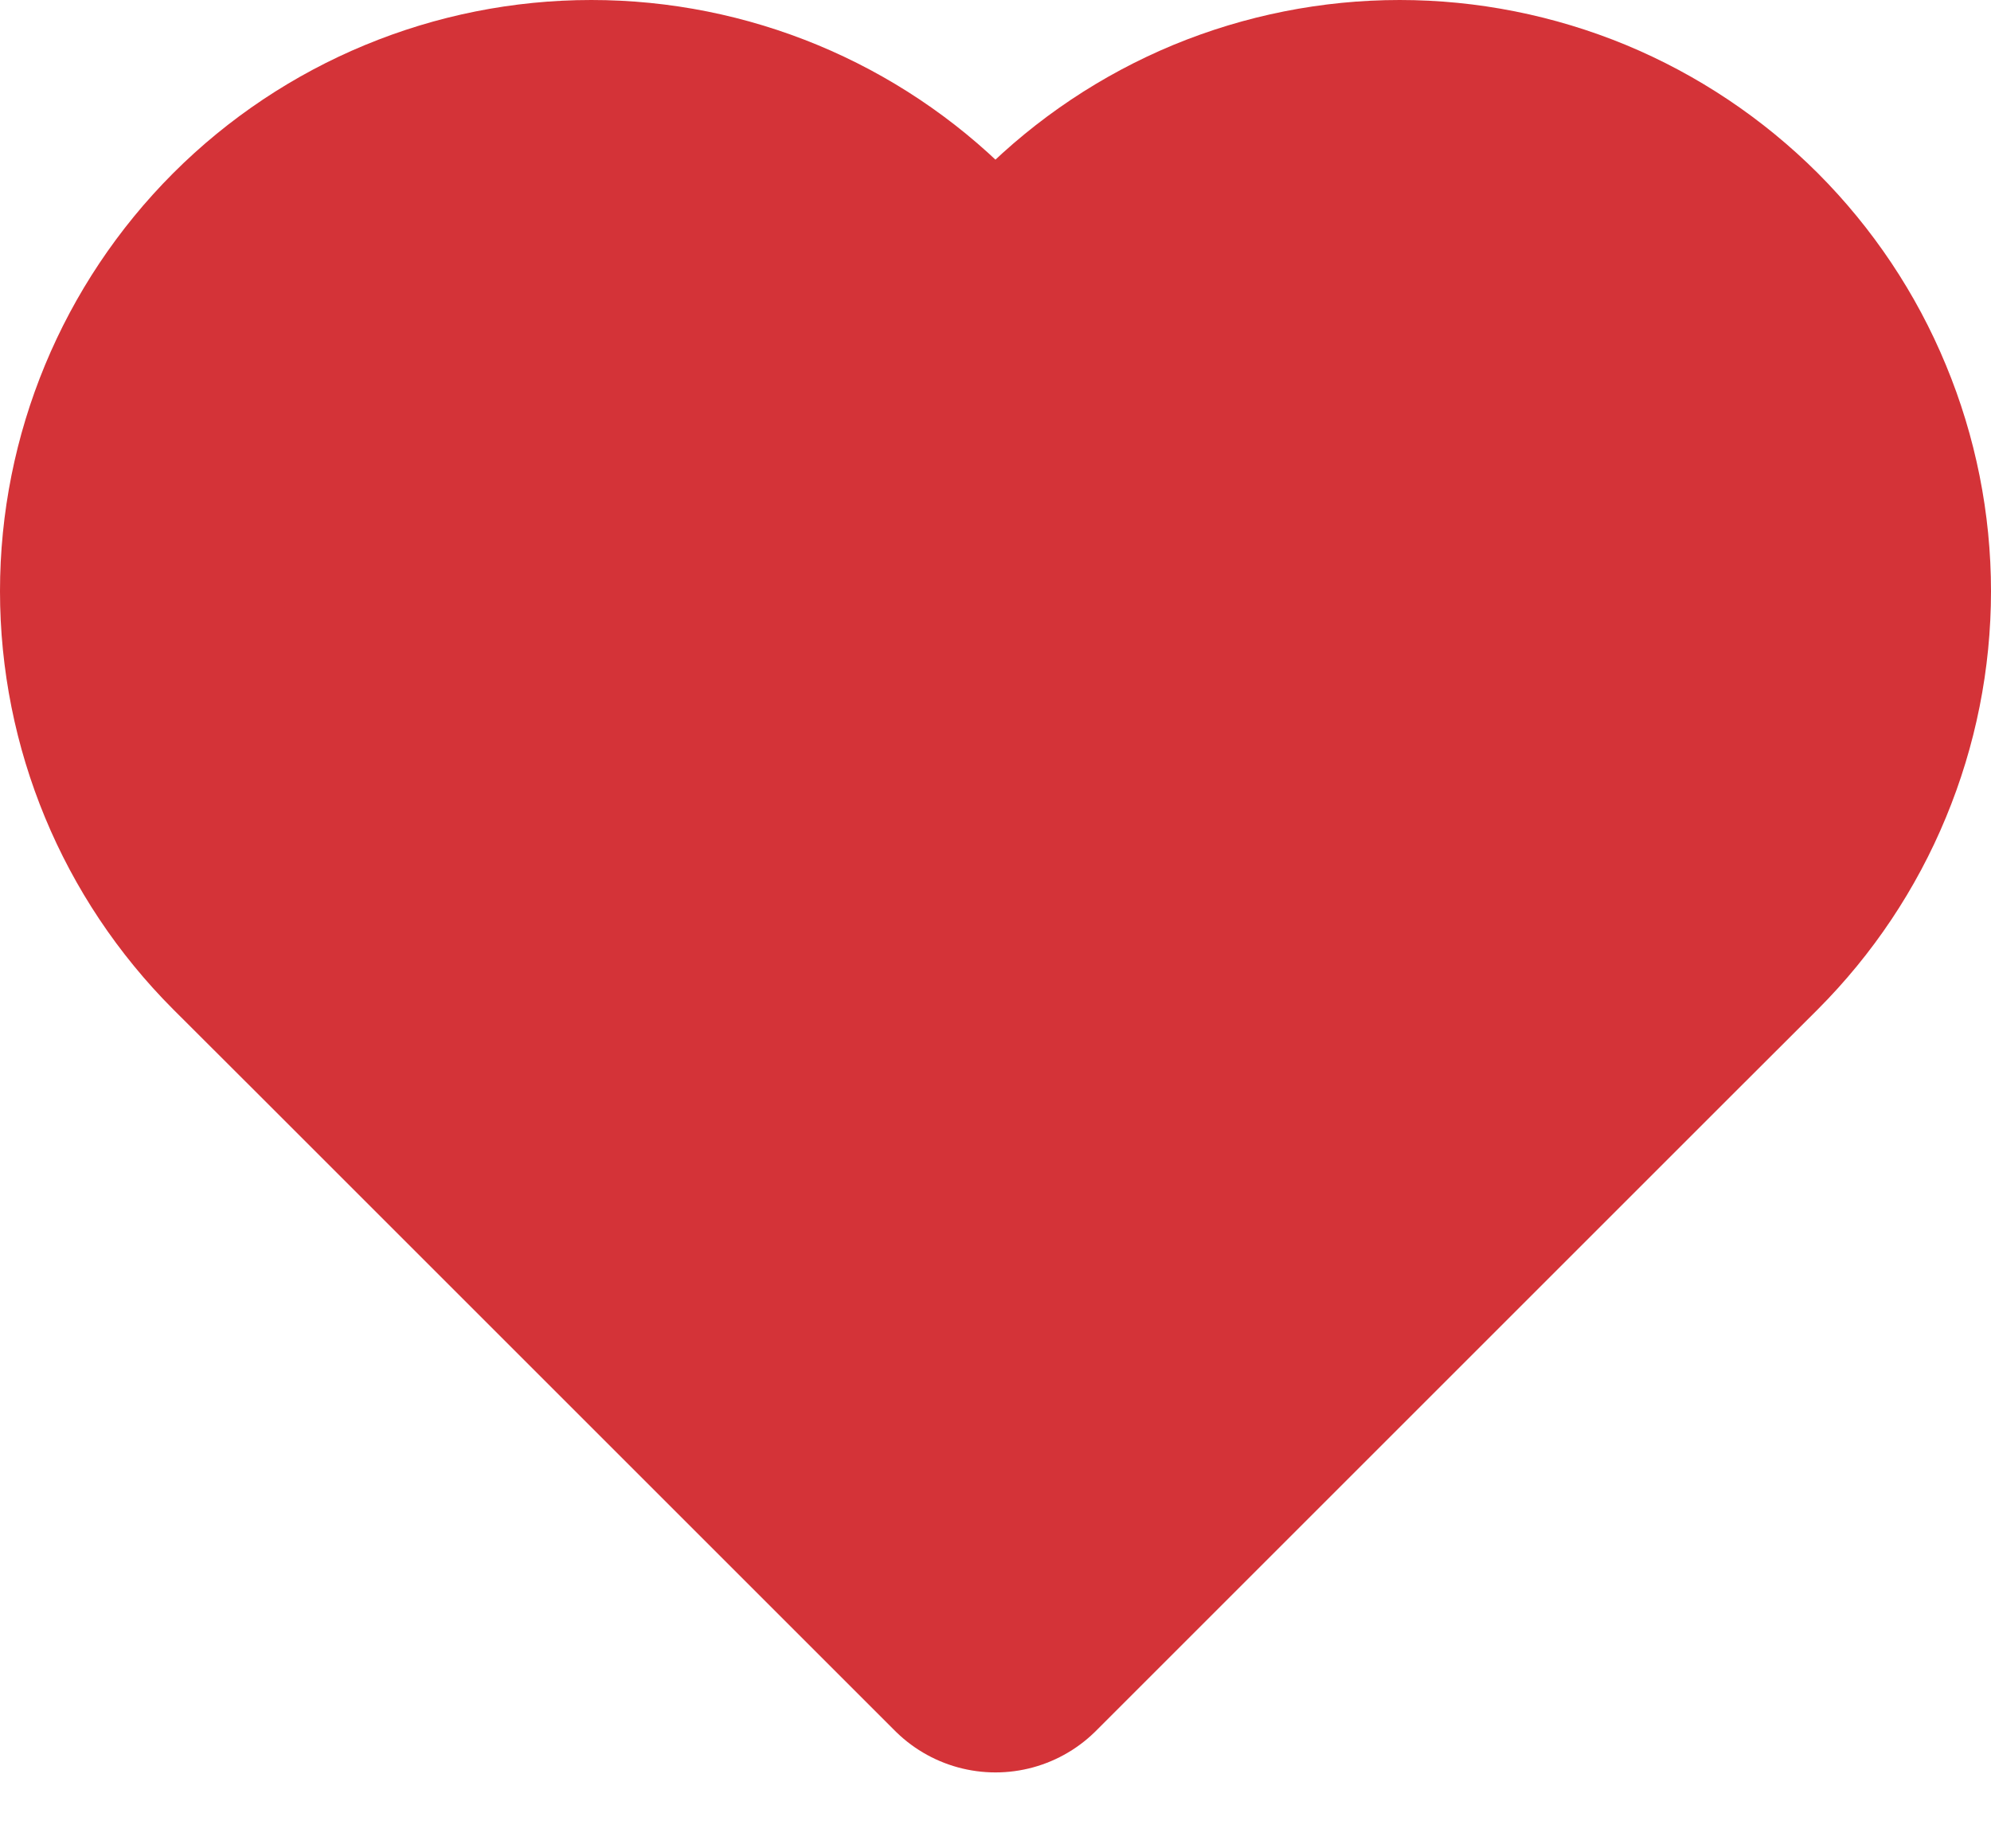 <svg width="14" height="13" viewBox="0 0 14 13" fill="none" xmlns="http://www.w3.org/2000/svg">
<path d="M12.075 1.925C11.781 1.632 11.433 1.399 11.05 1.24C10.667 1.082 10.256 1 9.842 1C9.427 1 9.016 1.082 8.633 1.24C8.25 1.399 7.902 1.632 7.608 1.925L7 2.534L6.391 1.925C5.799 1.333 4.996 1 4.158 1C3.321 1 2.517 1.333 1.925 1.925C1.333 2.518 1 3.321 1 4.158C1 4.996 1.333 5.799 1.925 6.392L2.534 7L7 11.466L11.466 7L12.075 6.392C12.368 6.098 12.601 5.75 12.759 5.367C12.918 4.984 13 4.573 13 4.158C13 3.744 12.918 3.333 12.759 2.95C12.601 2.567 12.368 2.219 12.075 1.925V1.925Z" fill="#D43338" stroke="#D43338" stroke-width="2" stroke-linecap="round" stroke-linejoin="round"/>
</svg>

